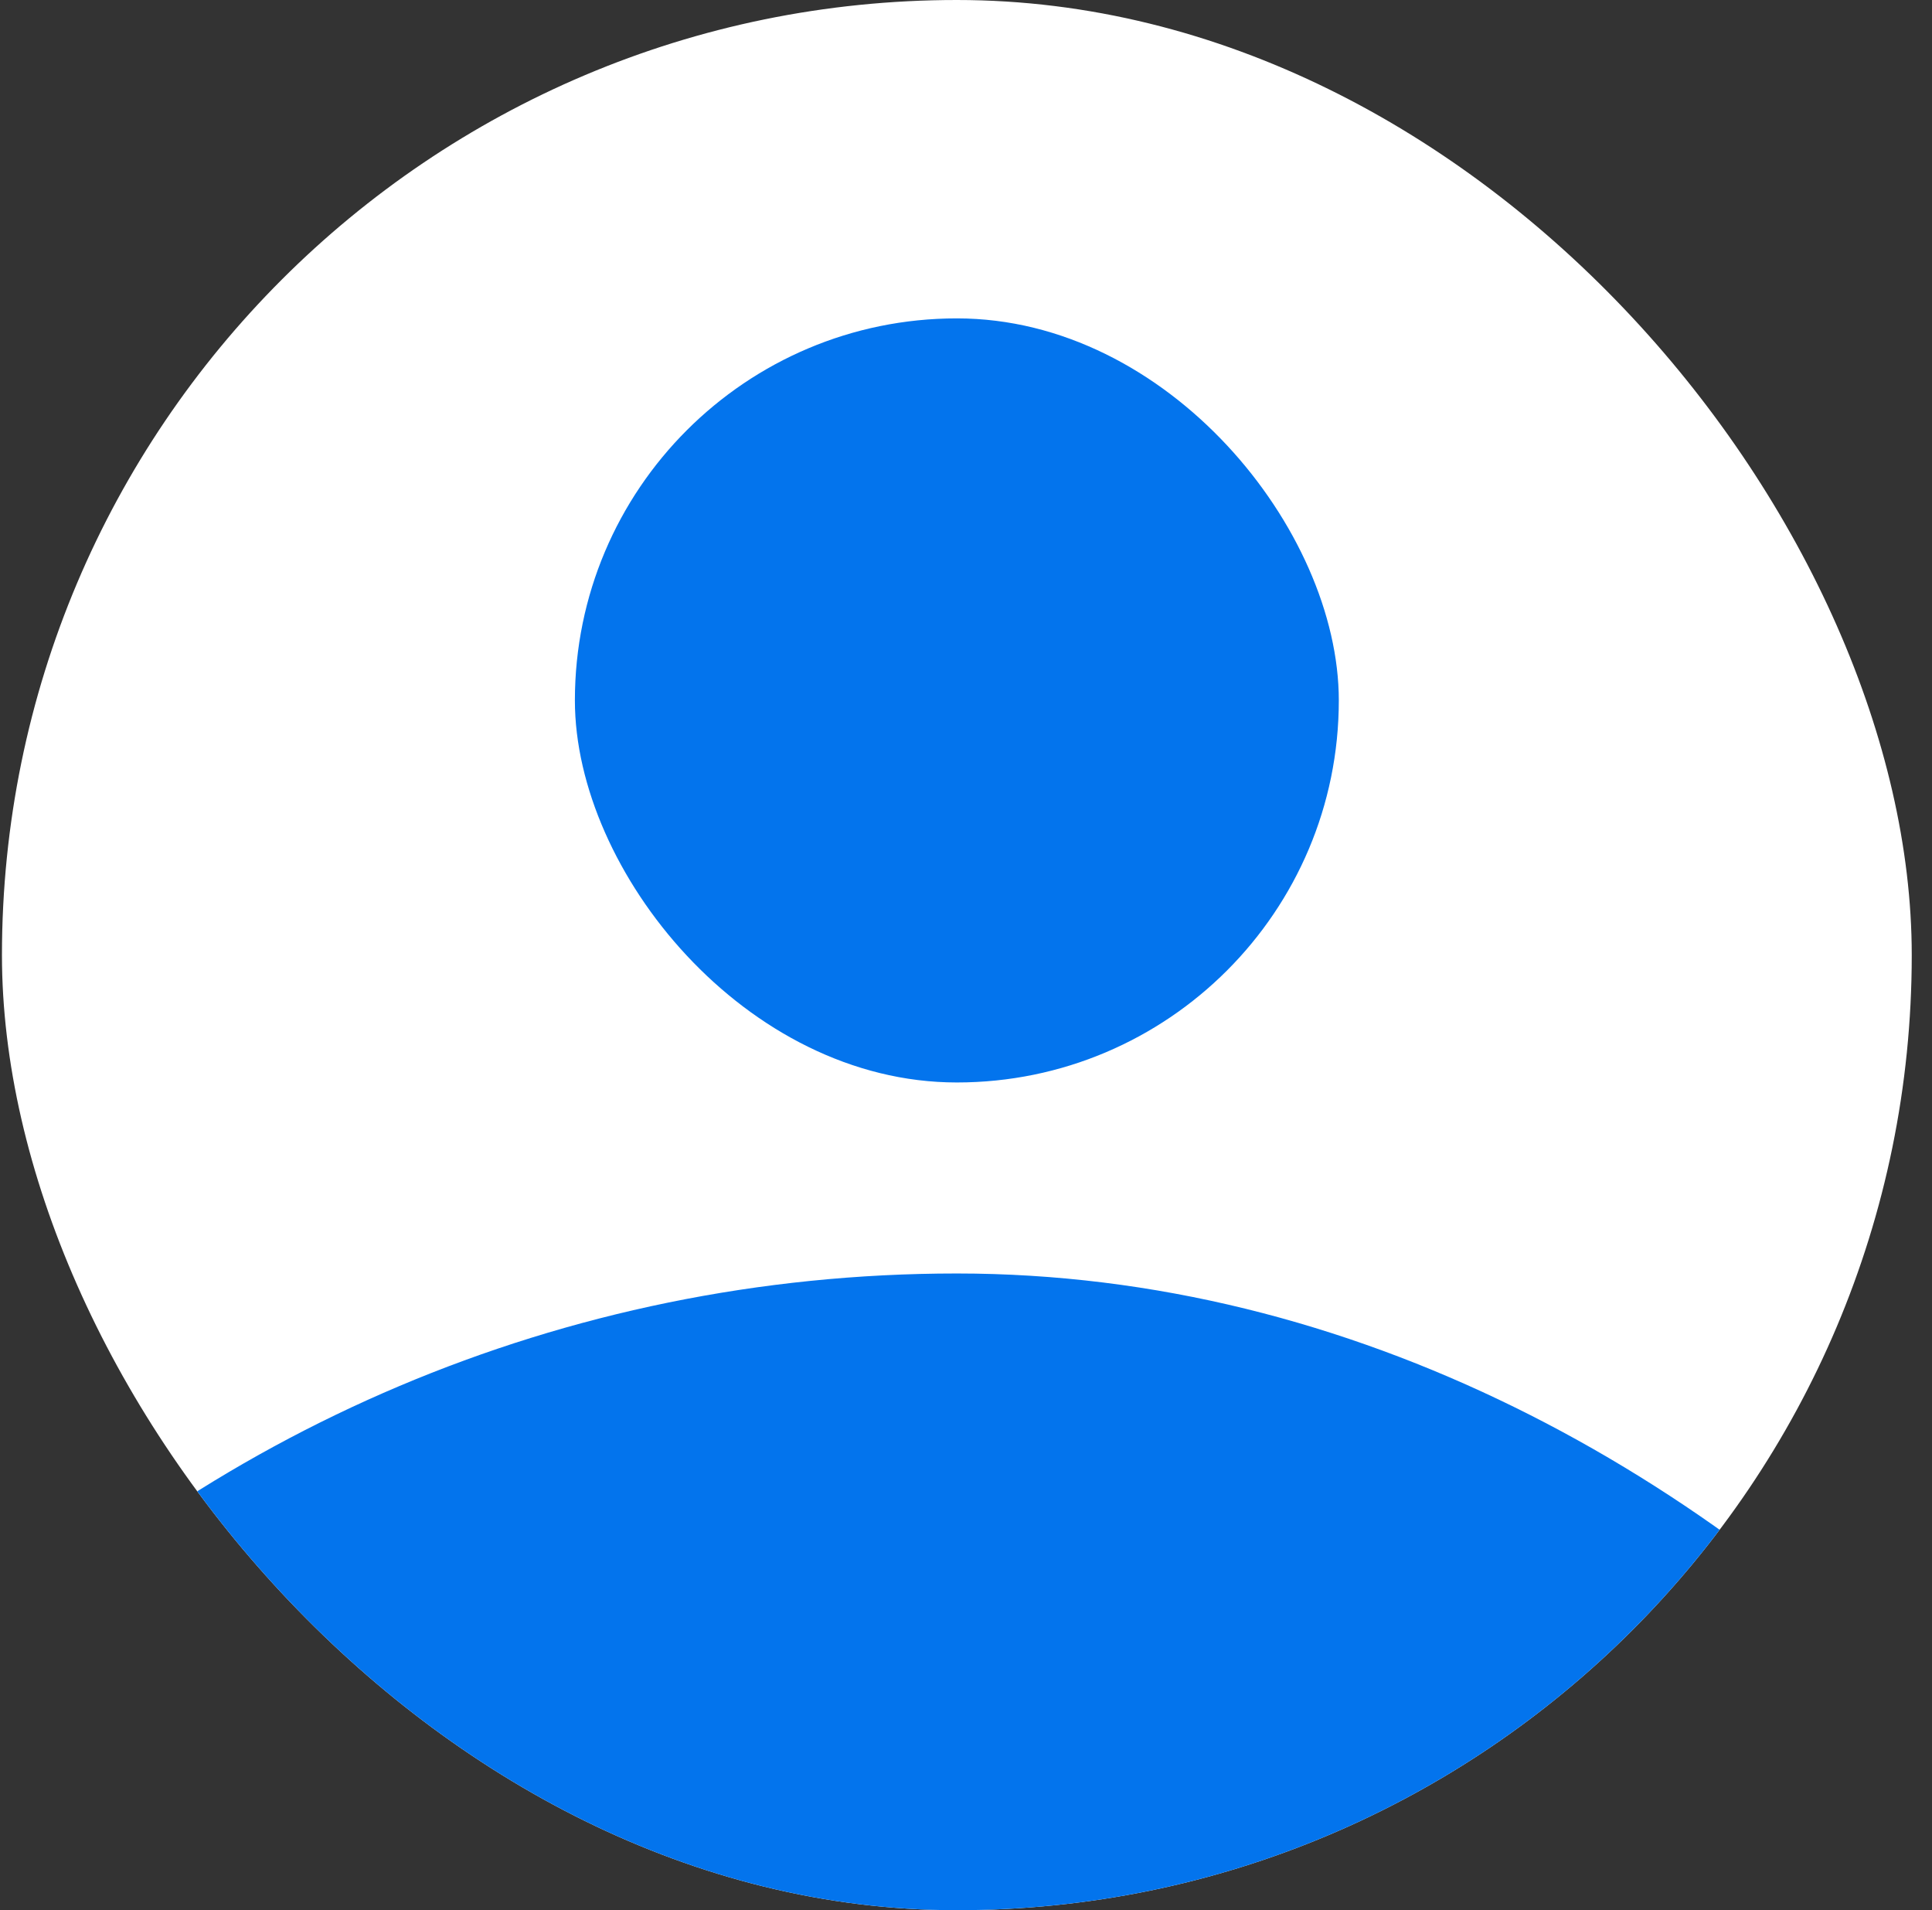 <svg width="87" height="86" viewBox="0 0 87 86" fill="none" xmlns="http://www.w3.org/2000/svg">
<rect x="0" y="0" width="87" height="86" fill="#333333" stroke="none"/>
<g clip-path="url(#clip0_2489_3196)">
<rect x="0.088" width="86" height="86" rx="43" fill="white"/>
<rect x="25.888" y="14.334" width="34.4" height="34.4" rx="17.2" fill="#0374ED"/>
<rect x="-21.412" y="57.334" width="129" height="129" rx="64.5" fill="#0374ED"/>
</g>
<defs>
<clipPath id="clip0_2489_3196">
<rect x="0.088" width="86" height="86" rx="43" fill="white"/>
</clipPath>
</defs>
</svg>

